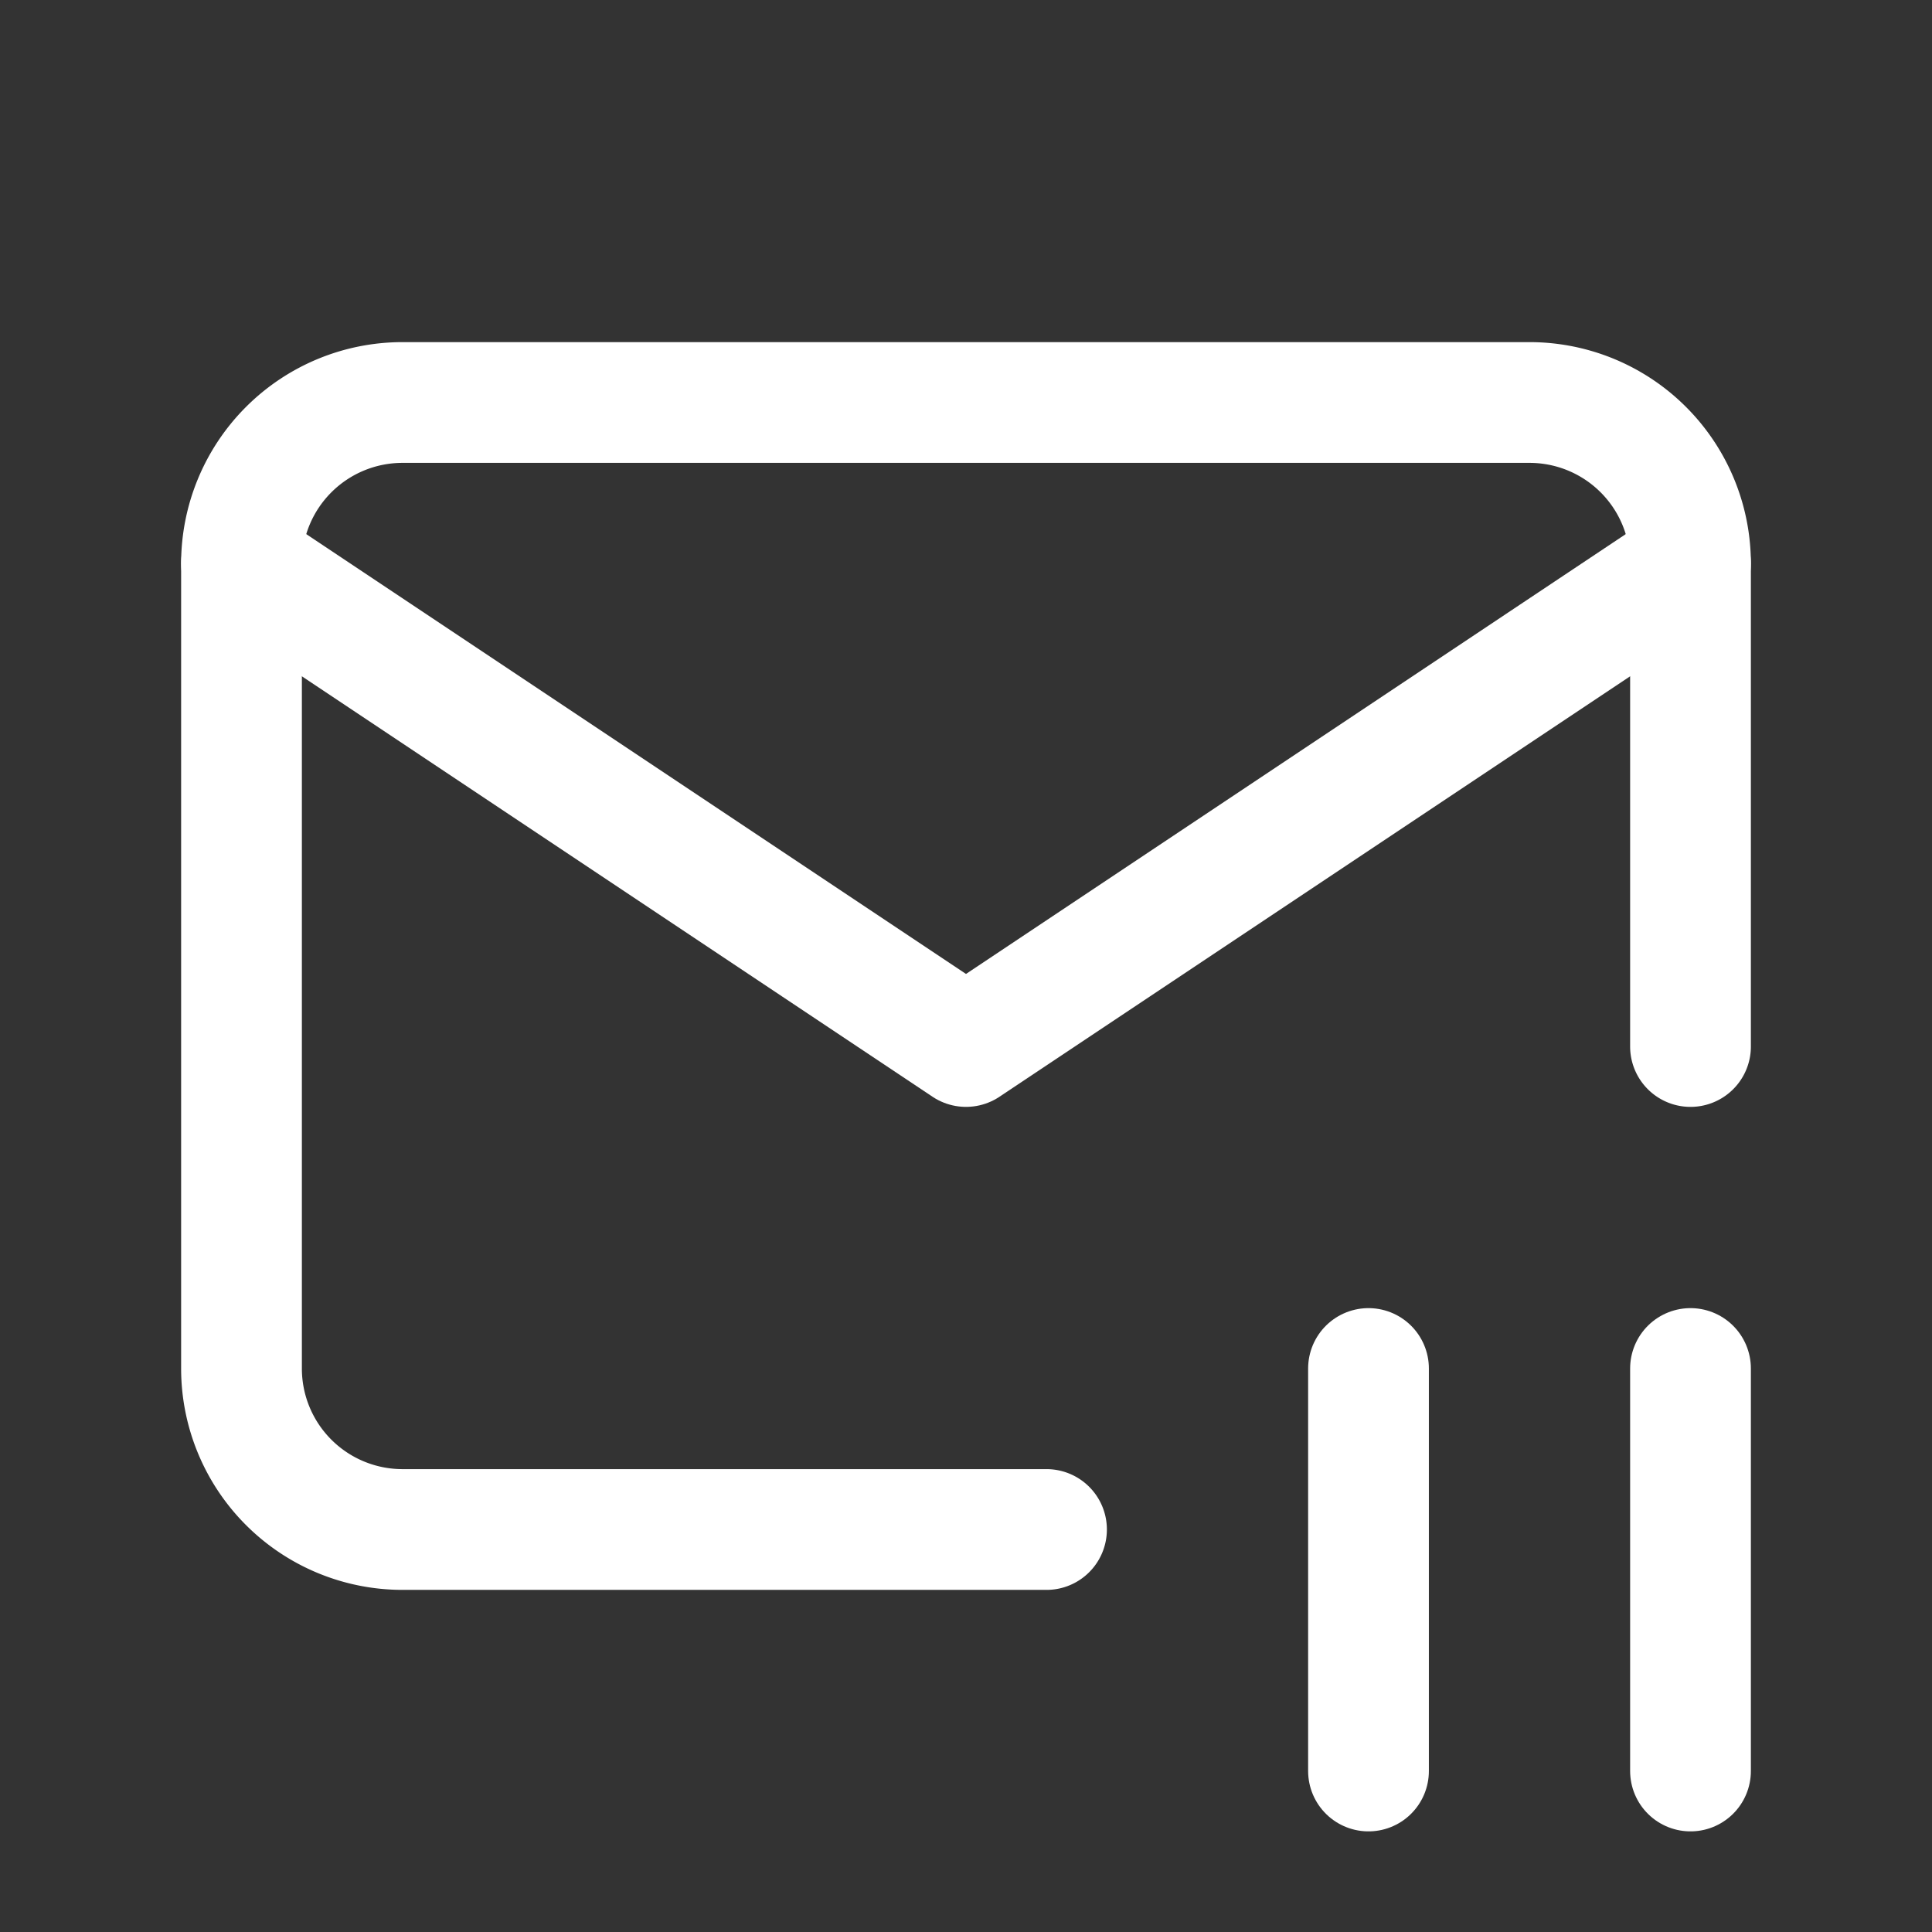 <svg xmlns="http://www.w3.org/2000/svg" class="icon icon-tabler icon-tabler-mail-pause" width="24" height="24" viewBox="0 0 24 24" stroke-width="1.5" stroke="#ffffff" fill="none" stroke-linecap="round" stroke-linejoin="round"><rect x="0" y="0" width="24" height="24" fill="#333333" stroke="none"/>  <path stroke="none" d="M0 0h24v24H0z" fill="none"/>  <path d="M13 19h-8a2 2 0 0 1 -2 -2v-10a2 2 0 0 1 2 -2h14a2 2 0 0 1 2 2v6" />  <path d="M3 7l9 6l9 -6" />  <path d="M17 17v5" />  <path d="M21 17v5" /></svg>